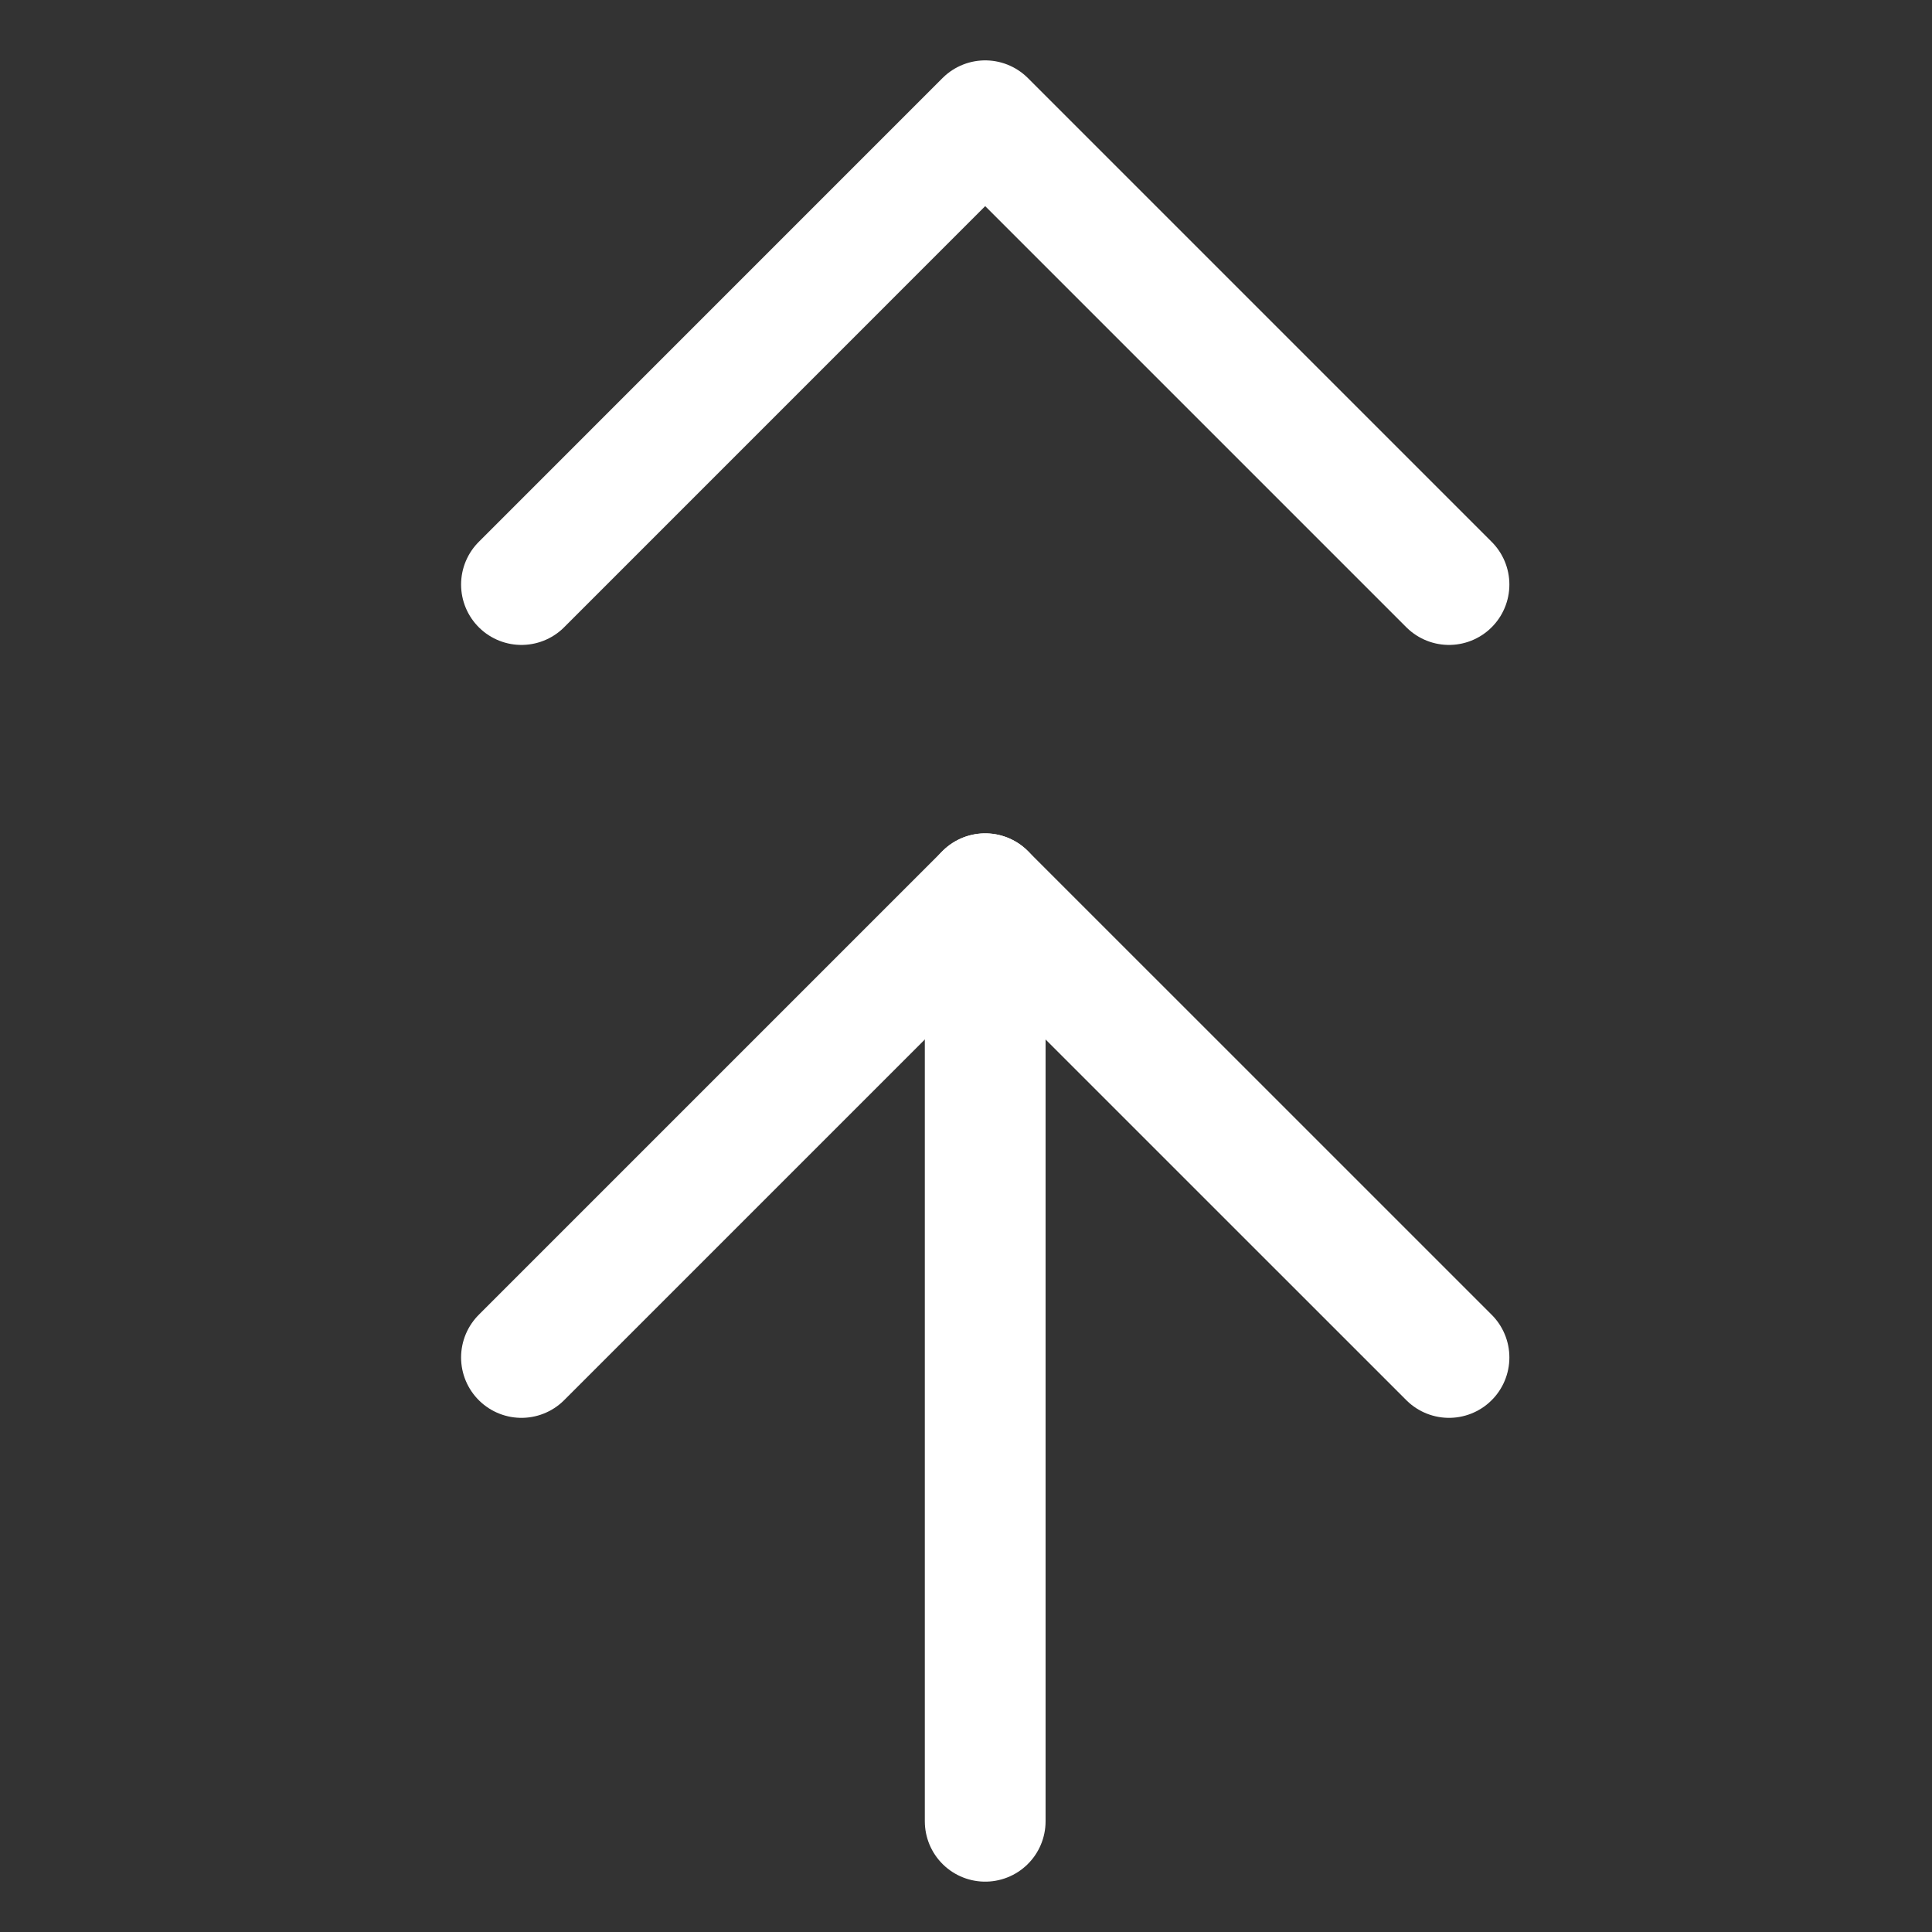 <svg width="32" height="32" viewBox="0 0 32 32" fill="none" xmlns="http://www.w3.org/2000/svg">
<rect x="0" y="0" width="32" height="32" fill="#333333" stroke="none"/>
<path d="M16.318 30.166V14.803" stroke="white" stroke-width="2" stroke-linecap="round" stroke-linejoin="round"/>
<path d="M8.637 22.484L16.318 14.803L24 22.484M8.637 9.682L16.318 2L24 9.682" stroke="white" stroke-width="2" stroke-linecap="round" stroke-linejoin="round"/>
</svg>
